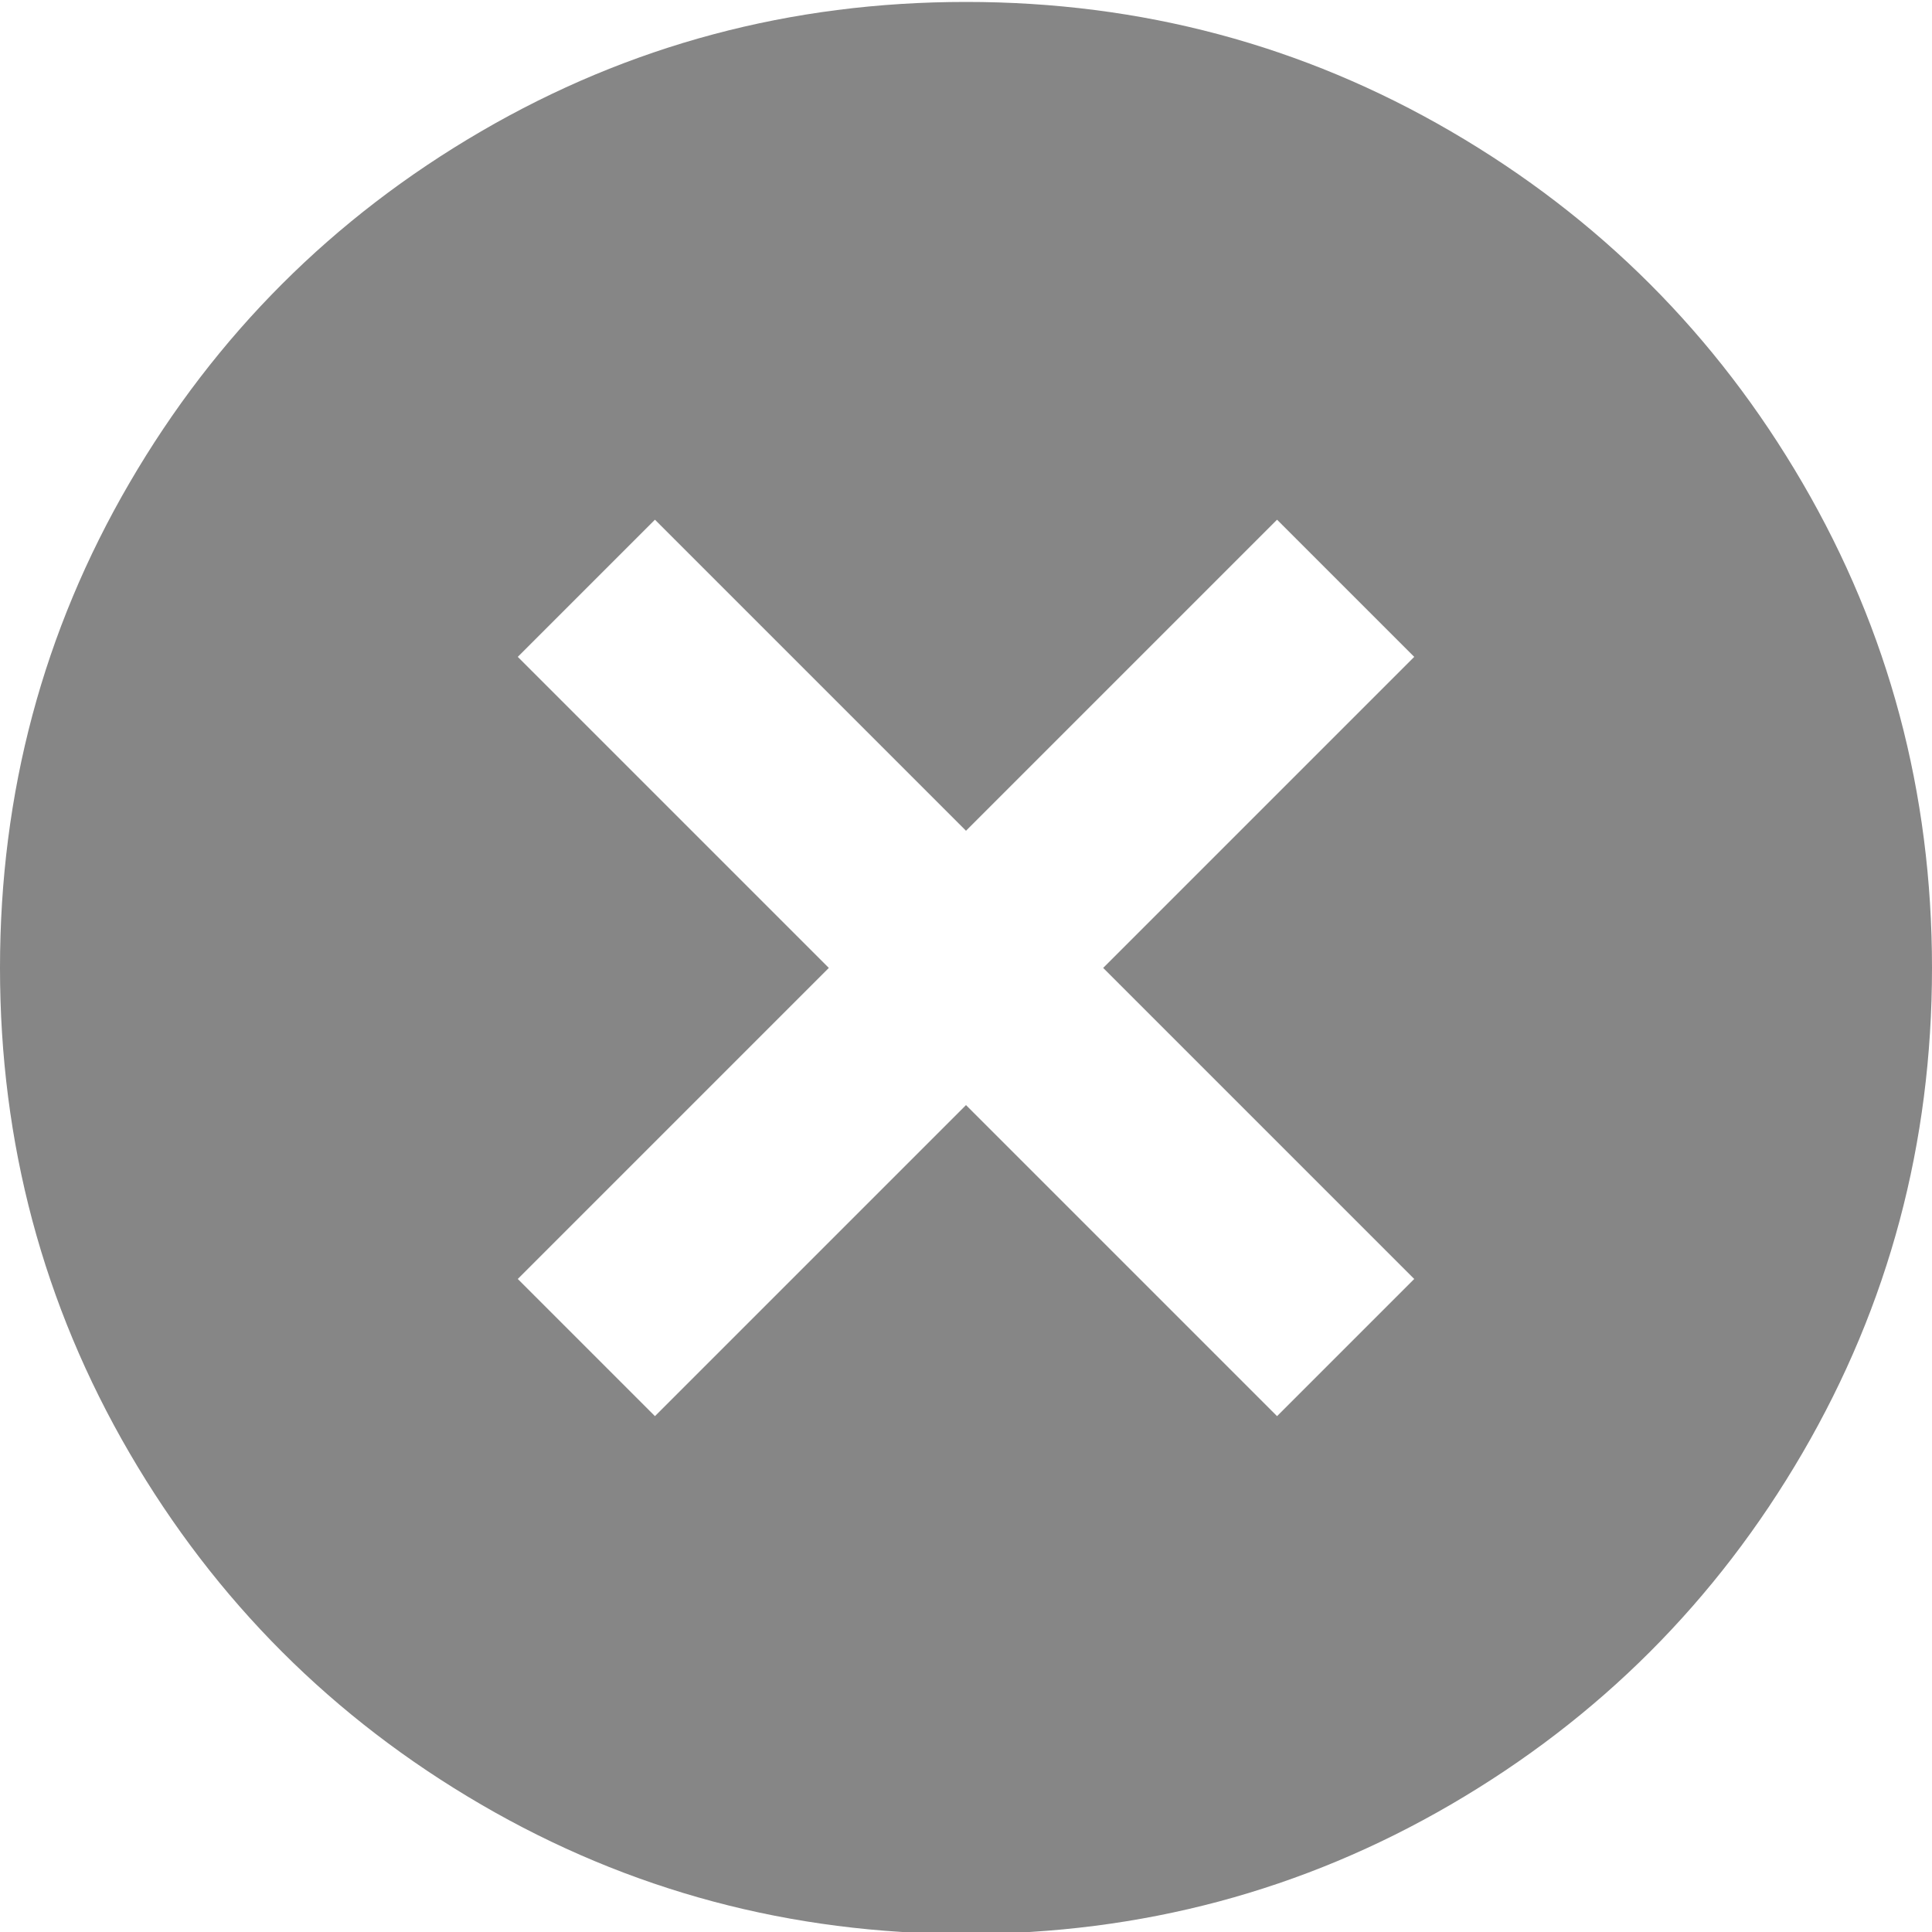 <svg width="32" height="32" viewBox="0 0 32 32" fill="none" xmlns="http://www.w3.org/2000/svg">
<g clip-path="url(#clip0)">
<path d="M32 16.032C32 18.933 31.285 21.611 29.856 24.064C28.427 26.517 26.485 28.459 24.032 29.888C21.579 31.317 18.901 32.032 16 32.032C13.099 32.032 10.421 31.317 7.968 29.888C5.515 28.459 3.573 26.517 2.144 24.064C0.715 21.611 0 18.933 0 16.032C0 13.131 0.715 10.453 2.144 8C3.573 5.547 5.515 3.605 7.968 2.176C10.421 0.747 13.099 0.032 16 0.032C18.901 0.032 21.579 0.747 24.032 2.176C26.485 3.605 28.427 5.547 29.856 8C31.285 10.453 32 13.131 32 16.032ZM21.152 23.456L23.424 21.184L18.272 16.032L23.424 10.88L21.152 8.608L16 13.76L10.848 8.608L8.576 10.88L13.728 16.032L8.576 21.184L10.848 23.456L16 18.304L21.152 23.456Z" fill="#868686"/>
</g>
<defs>
<clipPath id="clip0">
<rect width="32" height="32" fill="white"/>
</clipPath>
</defs>
</svg>
